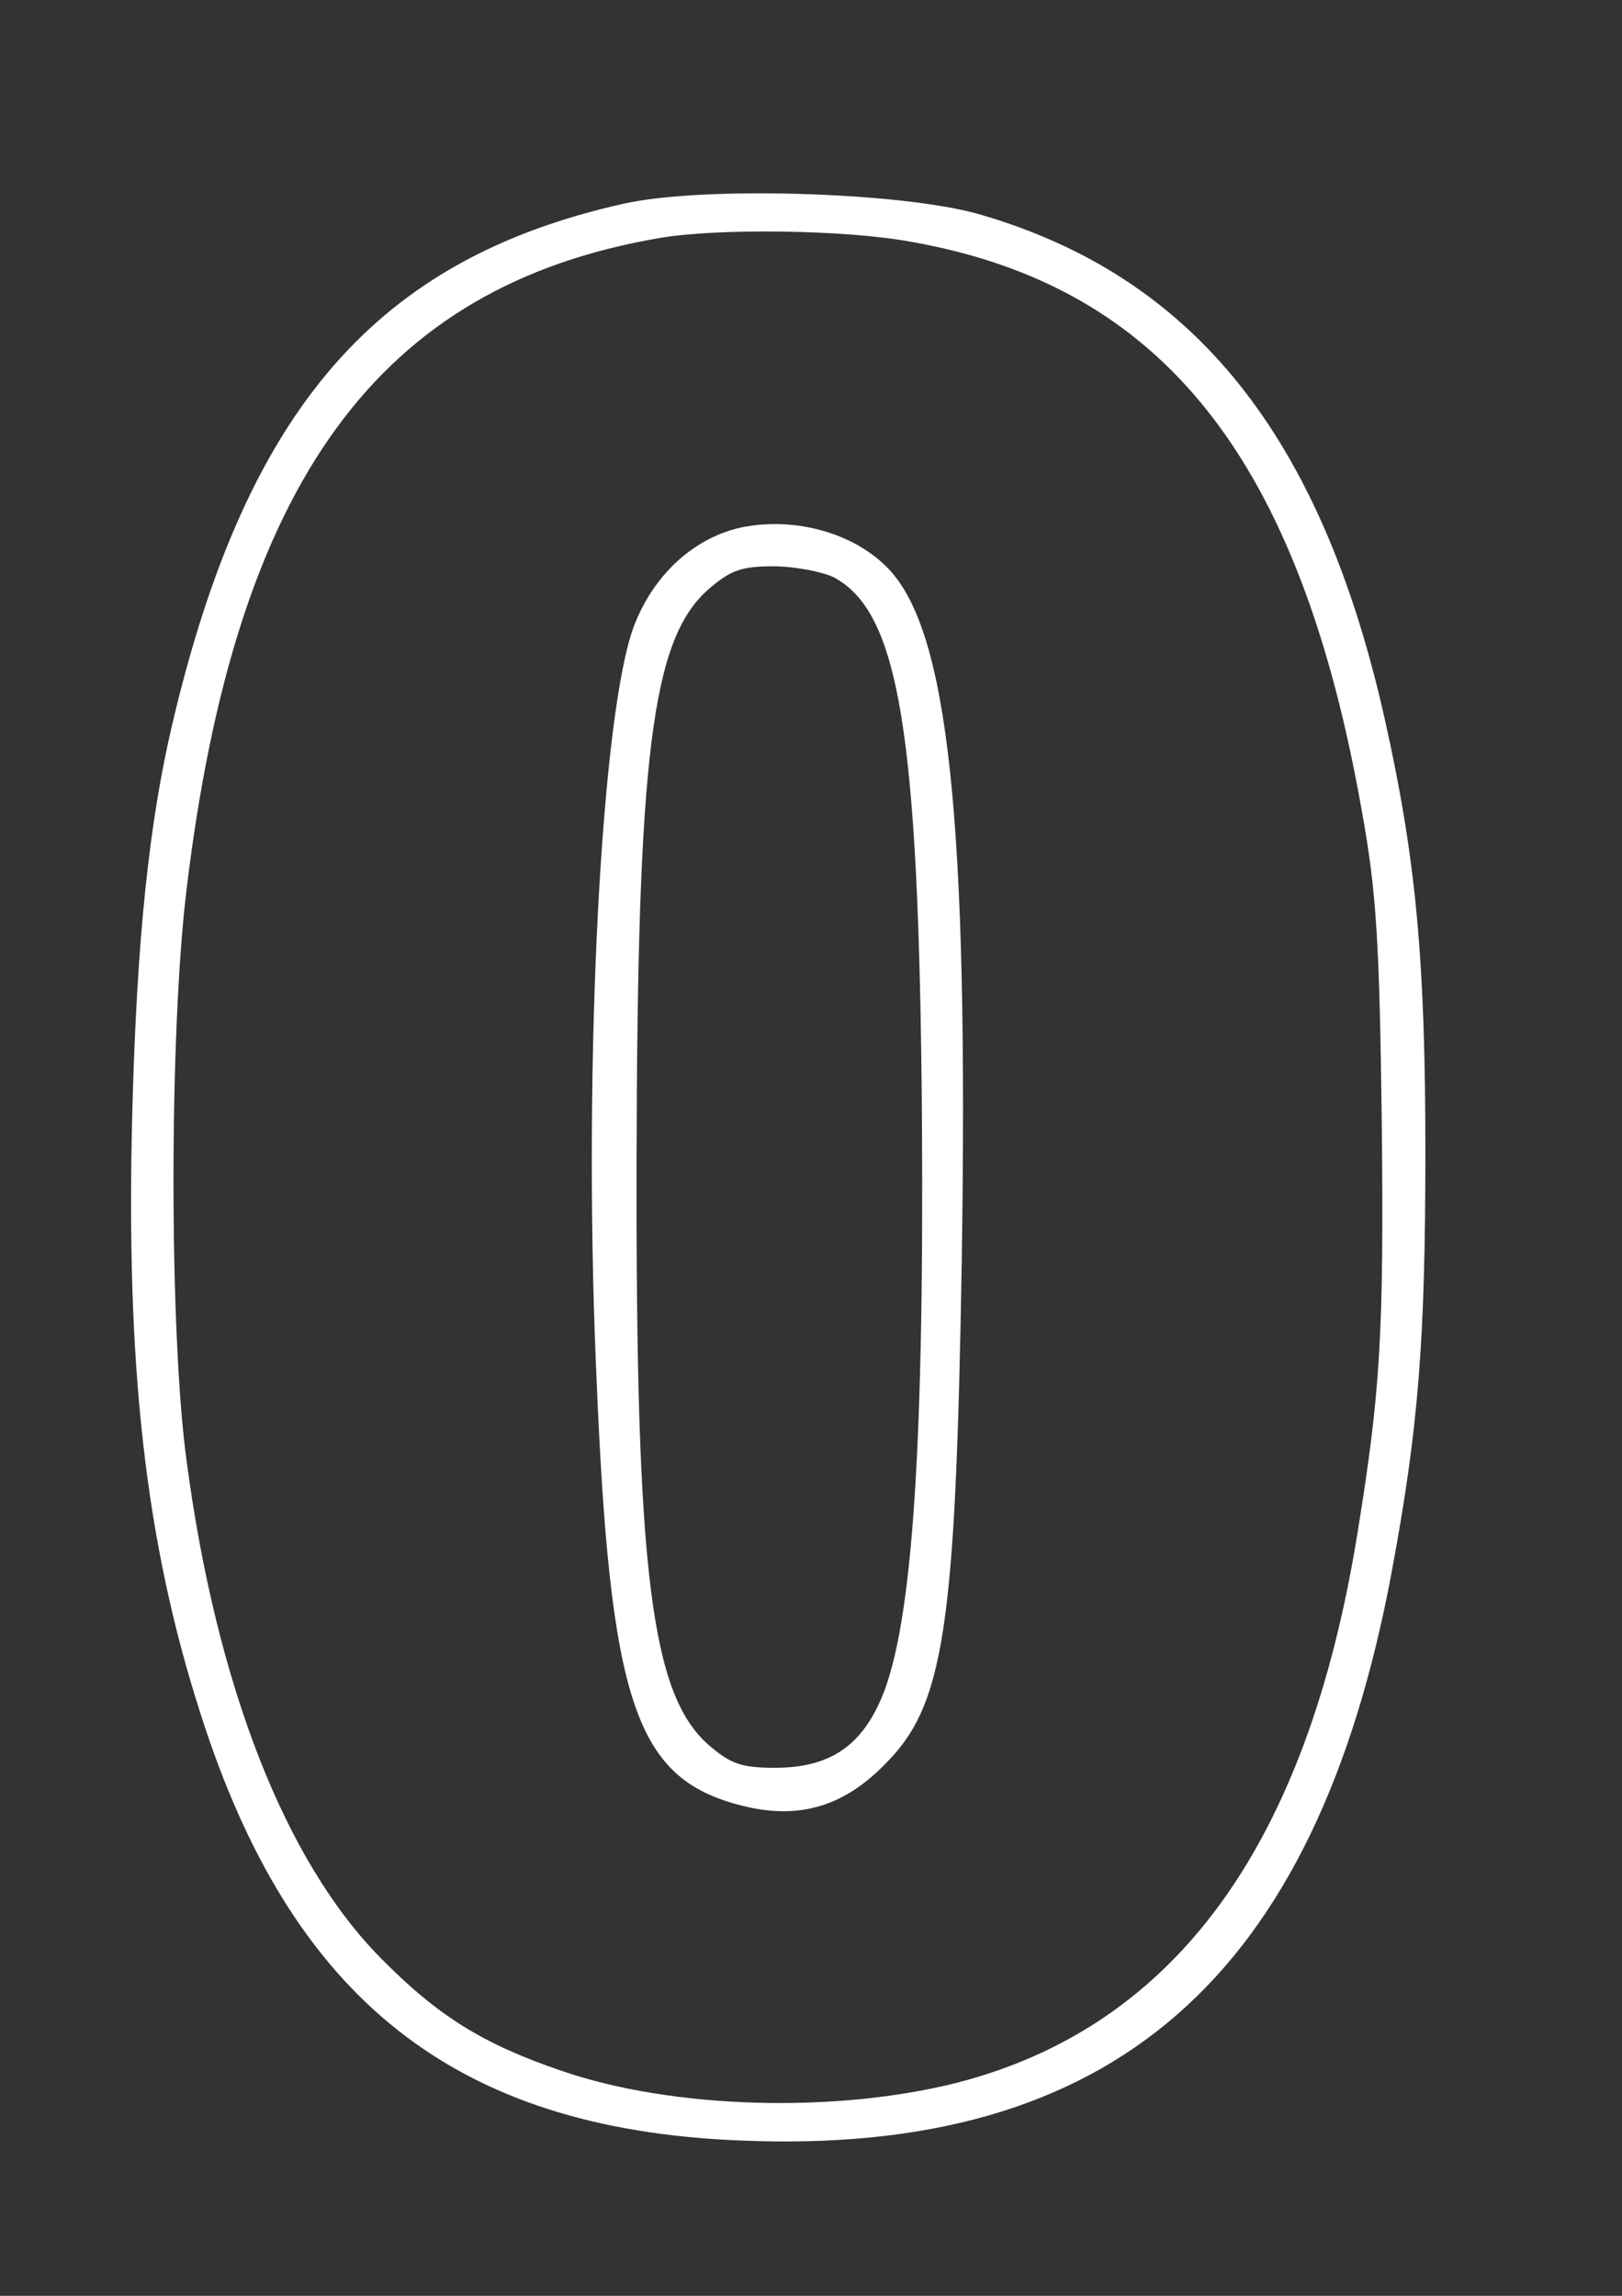<?xml version="1.0" standalone="no"?>
<!DOCTYPE svg PUBLIC "-//W3C//DTD SVG 20010904//EN"
 "http://www.w3.org/TR/2001/REC-SVG-20010904/DTD/svg10.dtd">
<svg version="1.0" xmlns="http://www.w3.org/2000/svg"
 width="212pt" height="300pt" viewBox="0 0 212 300"
 preserveAspectRatio="xMidYMid meet">
<rect x="0" y="0" width="212" height="300" fill="#333333" stroke="none"/>
<g transform="translate(0,300) scale(0.1,-0.1)"
fill="#ffffff" stroke="none">
<path d="M816 2734 c-324 -72 -494 -268 -591 -681 -30 -128 -46 -278 -52 -503
-9 -335 17 -565 89 -789 119 -374 333 -543 705 -558 487 -21 753 212 852 743
35 188 44 302 44 549 0 249 -12 382 -53 565 -83 371 -250 579 -530 660 -101
29 -361 37 -464 14z m375 -50 c329 -58 508 -284 589 -744 19 -105 23 -169 26
-405 3 -281 -2 -355 -32 -540 -66 -407 -238 -642 -521 -716 -160 -41 -374 -35
-519 15 -103 35 -162 72 -236 147 -125 126 -215 356 -254 649 -23 168 -23 562
0 749 64 531 250 787 618 850 76 13 243 11 329 -5z"/>
<path d="M970 2311 c-62 -13 -115 -61 -141 -128 -43 -112 -67 -566 -50 -968
18 -446 51 -542 197 -576 70 -16 127 1 180 55 78 77 93 176 101 656 9 577 -17
825 -96 907 -44 46 -121 68 -191 54z m119 -65 c86 -45 112 -201 116 -706 3
-451 -14 -680 -57 -768 -27 -57 -68 -82 -135 -82 -44 0 -58 5 -87 30 -75 66
-95 226 -94 760 1 535 20 685 94 750 29 25 43 30 85 30 27 0 63 -7 78 -14z"/>
</g>
</svg>
